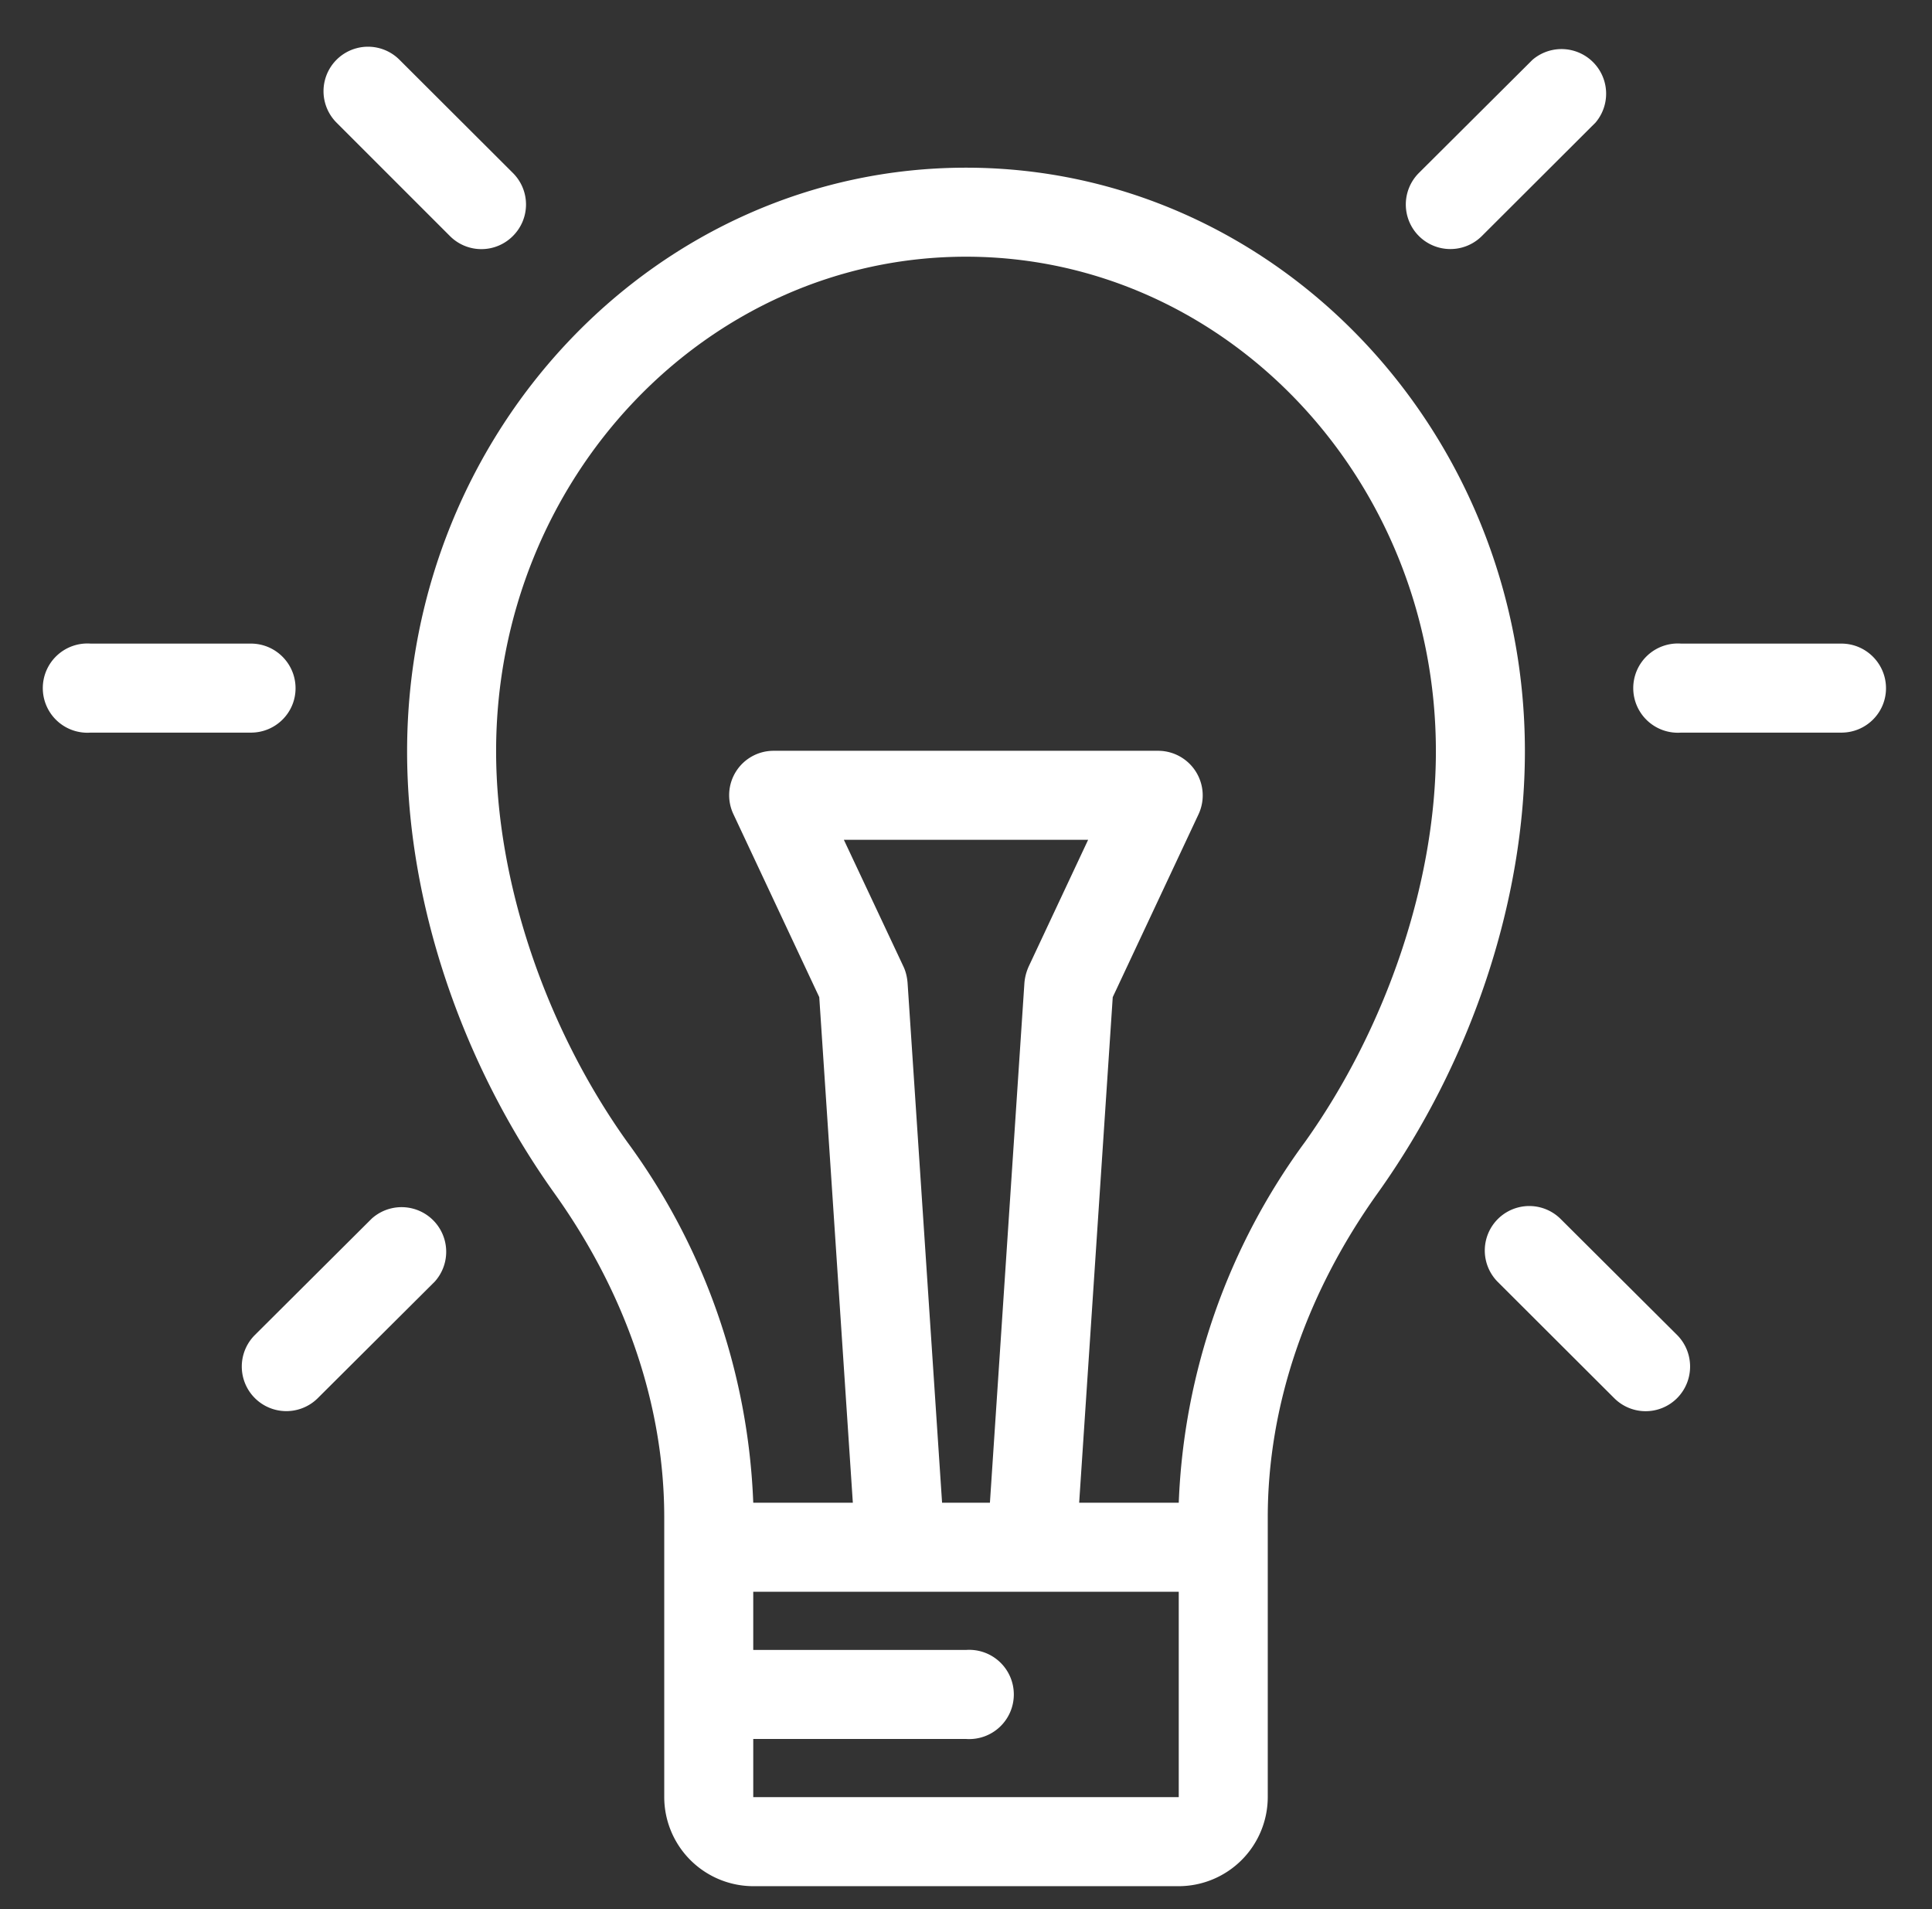 <svg xmlns="http://www.w3.org/2000/svg" xmlns:xlink="http://www.w3.org/1999/xlink" width="84" height="83" viewBox="0 0 84 83"><rect x="0" y="0" width="84" height="83" fill="#333333" stroke="none"/><defs><path id="4zdfa" d="M497.85 1956.92c0 1.07-.87 1.93-1.94 1.93h-6.97a1.94 1.94 0 1 1 0-3.87h6.97c1.07 0 1.94.87 1.94 1.94zm69.15 0c0 1.07-.87 1.93-1.94 1.93h-6.97a1.94 1.94 0 1 1 0-3.87h6.97c1.07 0 1.94.87 1.94 1.94zm-63.1 25.8l-5.08 5.06a1.93 1.93 0 0 1-2.74-2.74l5.08-5.06a1.94 1.94 0 0 1 2.74 2.74zm50.47-50.39l-4.94 4.93a1.93 1.93 0 0 1-2.74-2.74l4.94-4.92a1.94 1.94 0 0 1 2.74 2.73zm-47.07 4.93a1.93 1.93 0 0 1-2.74 0l-4.93-4.93a1.93 1.93 0 1 1 2.74-2.73l4.93 4.92c.76.76.76 1.98 0 2.74zm50.62 50.52a1.93 1.93 0 0 1-2.74 0l-5.06-5.05a1.93 1.93 0 1 1 2.74-2.73l5.06 5.04c.75.76.75 1.98 0 2.74zm-6.62-28.12c0 6.5-2.33 13.51-6.4 19.21-3.13 4.38-4.78 9.26-4.78 14.1v12.16a3.88 3.88 0 0 1-3.87 3.87h-18.5a3.88 3.88 0 0 1-3.87-3.87v-12.16c0-4.84-1.65-9.72-4.78-14.1-4.07-5.7-6.4-12.7-6.4-19.2 0-14 10.9-25.38 24.3-25.38s24.3 11.38 24.3 25.37zm-15.05 45.47v-8.93h-18.5v2.53H527a1.94 1.94 0 1 1 0 3.87h-9.25v2.53h18.5zm-11.79-35.4l1.5 22.6h2.08l1.5-22.6c.02-.24.08-.47.18-.7l2.59-5.52h-10.62l2.6 5.53c.1.22.15.45.17.69zm22.97-10.07c0-11.86-9.17-21.5-20.43-21.5s-20.43 9.64-20.43 21.5c0 5.64 2.13 11.98 5.69 16.97a28.29 28.29 0 0 1 5.49 15.7h4.33l-1.46-21.98-3.73-7.95a1.93 1.93 0 0 1 1.75-2.76h16.72a1.94 1.94 0 0 1 1.75 2.76l-3.73 7.95-1.46 21.98h4.33a28.3 28.3 0 0 1 5.5-15.7c3.55-4.99 5.68-11.33 5.68-16.97z"/></defs><g><g transform="translate(-485 -1927)"><use fill="#fff" xlink:href="#4zdfa"/></g></g></svg>